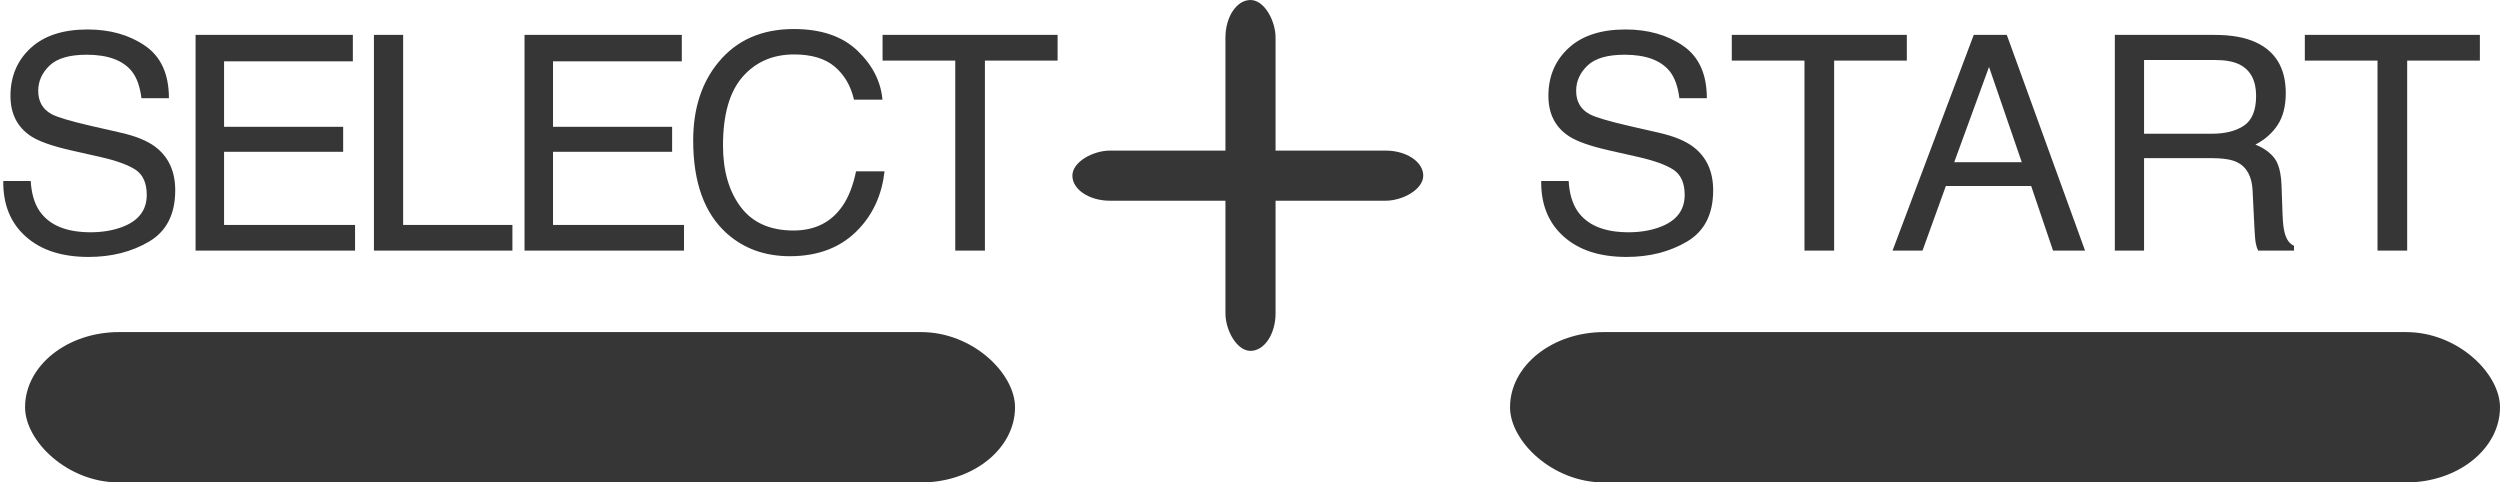 <?xml version="1.0" encoding="UTF-8" standalone="no"?>
<svg width="399px" height="77px" viewBox="0 0 399 77" version="1.1" xmlns="http://www.w3.org/2000/svg" xmlns:xlink="http://www.w3.org/1999/xlink" xmlns:sketch="http://www.bohemiancoding.com/sketch/ns">
    <!-- Generator: Sketch 3.0.4 (8054) - http://www.bohemiancoding.com/sketch -->
    <title>buttons 2</title>
    <desc>Created with Sketch.</desc>
    <defs></defs>
    <g id="Page-1" stroke="none" stroke-width="1" fill="none" fill-rule="evenodd" sketch:type="MSPage">
        <g id="Plus" sketch:type="MSLayerGroup" transform="translate(171, 0)" fill="#363636">
            <rect id="Rectangle-3" sketch:type="MSShapeGroup" x="24.58" y="0" width="8" height="56" rx="6"></rect>
            <rect id="Rectangle-3" sketch:type="MSShapeGroup" transform="translate(28.151, 28) rotate(-90) translate(-28.151, -28) " x="24.116" y="0" width="8" height="56" rx="6"></rect>
        </g>
        <rect id="Rectangle-1" fill="#363636" sketch:type="MSShapeGroup" x="4" y="53" width="158" height="24" rx="15"></rect>
        <rect id="Rectangle-1" fill="#363636" sketch:type="MSShapeGroup" x="241" y="53" width="158" height="24" rx="15"></rect>
        <path d="M4.905,28.891 C5.014,30.844 5.475,32.43 6.287,33.648 C7.834,35.93 10.561,37.07 14.467,37.07 C16.217,37.07 17.811,36.82 19.248,36.32 C22.03,35.352 23.42,33.617 23.42,31.117 C23.42,29.242 22.834,27.906 21.662,27.109 C20.475,26.328 18.615,25.648 16.084,25.07 L11.42,24.016 C8.373,23.328 6.217,22.57 4.951,21.742 C2.764,20.305 1.67,18.156 1.67,15.297 C1.67,12.203 2.74,9.664 4.881,7.68 C7.022,5.695 10.053,4.703 13.975,4.703 C17.584,4.703 20.651,5.574 23.174,7.316 C25.698,9.059 26.959,11.844 26.959,15.672 L22.576,15.672 C22.342,13.828 21.842,12.414 21.076,11.43 C19.655,9.633 17.24,8.734 13.834,8.734 C11.084,8.734 9.108,9.312 7.905,10.469 C6.701,11.625 6.1,12.969 6.1,14.5 C6.1,16.188 6.803,17.422 8.209,18.203 C9.131,18.703 11.217,19.328 14.467,20.078 L19.295,21.18 C21.623,21.711 23.42,22.437 24.686,23.359 C26.873,24.969 27.967,27.305 27.967,30.367 C27.967,34.18 26.58,36.906 23.807,38.547 C21.033,40.188 17.811,41.008 14.139,41.008 C9.858,41.008 6.506,39.914 4.084,37.727 C1.662,35.555 0.475,32.609 0.522,28.891 L4.905,28.891 Z M31.214,5.57 L56.315,5.57 L56.315,9.789 L35.761,9.789 L35.761,20.242 L54.768,20.242 L54.768,24.227 L35.761,24.227 L35.761,35.898 L56.667,35.898 L56.667,40 L31.214,40 L31.214,5.57 Z M59.679,5.57 L64.343,5.57 L64.343,35.898 L81.781,35.898 L81.781,40 L59.679,40 L59.679,5.57 Z M83.715,5.57 L108.816,5.57 L108.816,9.789 L88.262,9.789 L88.262,20.242 L107.27,20.242 L107.27,24.227 L88.262,24.227 L88.262,35.898 L109.168,35.898 L109.168,40 L83.715,40 L83.715,5.57 Z M136.837,8.078 C139.243,10.375 140.579,12.984 140.844,15.906 L136.297,15.906 C135.782,13.687 134.754,11.93 133.215,10.633 C131.676,9.336 129.516,8.688 126.735,8.688 C123.344,8.688 120.606,9.879 118.52,12.262 C116.434,14.645 115.391,18.297 115.391,23.219 C115.391,27.25 116.333,30.52 118.215,33.027 C120.098,35.535 122.907,36.789 126.641,36.789 C130.079,36.789 132.696,35.469 134.493,32.828 C135.446,31.437 136.157,29.609 136.626,27.344 L141.172,27.344 C140.766,30.969 139.422,34.008 137.141,36.461 C134.407,39.414 130.719,40.891 126.079,40.891 C122.079,40.891 118.719,39.68 116.001,37.258 C112.422,34.055 110.633,29.109 110.633,22.422 C110.633,17.344 111.977,13.18 114.665,9.93 C117.571,6.398 121.579,4.633 126.688,4.633 C131.047,4.633 134.43,5.781 136.837,8.078 Z M168.794,5.57 L168.794,9.672 L157.193,9.672 L157.193,40 L152.458,40 L152.458,9.672 L140.857,9.672 L140.857,5.57 L168.794,5.57 Z" id="SELECT" fill="#363636" sketch:type="MSShapeGroup"></path>
        <path d="M250.359,28.891 C250.468,30.844 250.929,32.43 251.742,33.648 C253.289,35.93 256.015,37.07 259.921,37.07 C261.671,37.07 263.265,36.82 264.703,36.32 C267.484,35.352 268.874,33.617 268.874,31.117 C268.874,29.242 268.289,27.906 267.117,27.109 C265.929,26.328 264.07,25.648 261.538,25.07 L256.874,24.016 C253.828,23.328 251.671,22.57 250.406,21.742 C248.218,20.305 247.124,18.156 247.124,15.297 C247.124,12.203 248.195,9.664 250.335,7.68 C252.476,5.695 255.507,4.703 259.429,4.703 C263.039,4.703 266.105,5.574 268.628,7.316 C271.152,9.059 272.413,11.844 272.413,15.672 L268.031,15.672 C267.796,13.828 267.296,12.414 266.531,11.43 C265.109,9.633 262.695,8.734 259.288,8.734 C256.538,8.734 254.562,9.312 253.359,10.469 C252.156,11.625 251.554,12.969 251.554,14.5 C251.554,16.188 252.257,17.422 253.663,18.203 C254.585,18.703 256.671,19.328 259.921,20.078 L264.749,21.18 C267.078,21.711 268.874,22.437 270.14,23.359 C272.328,24.969 273.421,27.305 273.421,30.367 C273.421,34.18 272.035,36.906 269.261,38.547 C266.488,40.188 263.265,41.008 259.593,41.008 C255.312,41.008 251.96,39.914 249.538,37.727 C247.117,35.555 245.929,32.609 245.976,28.891 L250.359,28.891 Z M304.329,5.57 L304.329,9.672 L292.728,9.672 L292.728,40 L287.993,40 L287.993,9.672 L276.392,9.672 L276.392,5.57 L304.329,5.57 Z M315.011,5.57 L320.284,5.57 L332.776,40 L327.667,40 L324.175,29.688 L310.558,29.688 L306.831,40 L302.05,40 L315.011,5.57 Z M322.675,25.891 L317.448,10.68 L311.894,25.891 L322.675,25.891 Z M337.528,5.57 L353.466,5.57 C356.091,5.57 358.255,5.953 359.958,6.719 C363.192,8.188 364.809,10.898 364.809,14.852 C364.809,16.914 364.384,18.602 363.532,19.914 C362.681,21.227 361.489,22.281 359.958,23.078 C361.302,23.625 362.313,24.344 362.993,25.234 C363.673,26.125 364.052,27.57 364.13,29.57 L364.294,34.188 C364.341,35.5 364.45,36.477 364.622,37.117 C364.903,38.211 365.403,38.914 366.122,39.227 L366.122,40 L360.403,40 C360.247,39.703 360.122,39.32 360.028,38.852 C359.934,38.383 359.856,37.477 359.794,36.133 L359.513,30.391 C359.403,28.141 358.567,26.633 357.005,25.867 C356.114,25.445 354.716,25.234 352.809,25.234 L342.192,25.234 L342.192,40 L337.528,40 L337.528,5.57 Z M352.974,21.344 C355.161,21.344 356.892,20.906 358.165,20.031 C359.438,19.156 360.075,17.578 360.075,15.297 C360.075,12.844 359.184,11.172 357.403,10.281 C356.45,9.812 355.177,9.578 353.583,9.578 L342.192,9.578 L342.192,21.344 L352.974,21.344 Z M395.788,5.57 L395.788,9.672 L384.186,9.672 L384.186,40 L379.452,40 L379.452,9.672 L367.85,9.672 L367.85,5.57 L395.788,5.57 Z" id="START" fill="#363636" sketch:type="MSShapeGroup"></path>
    </g>
</svg>